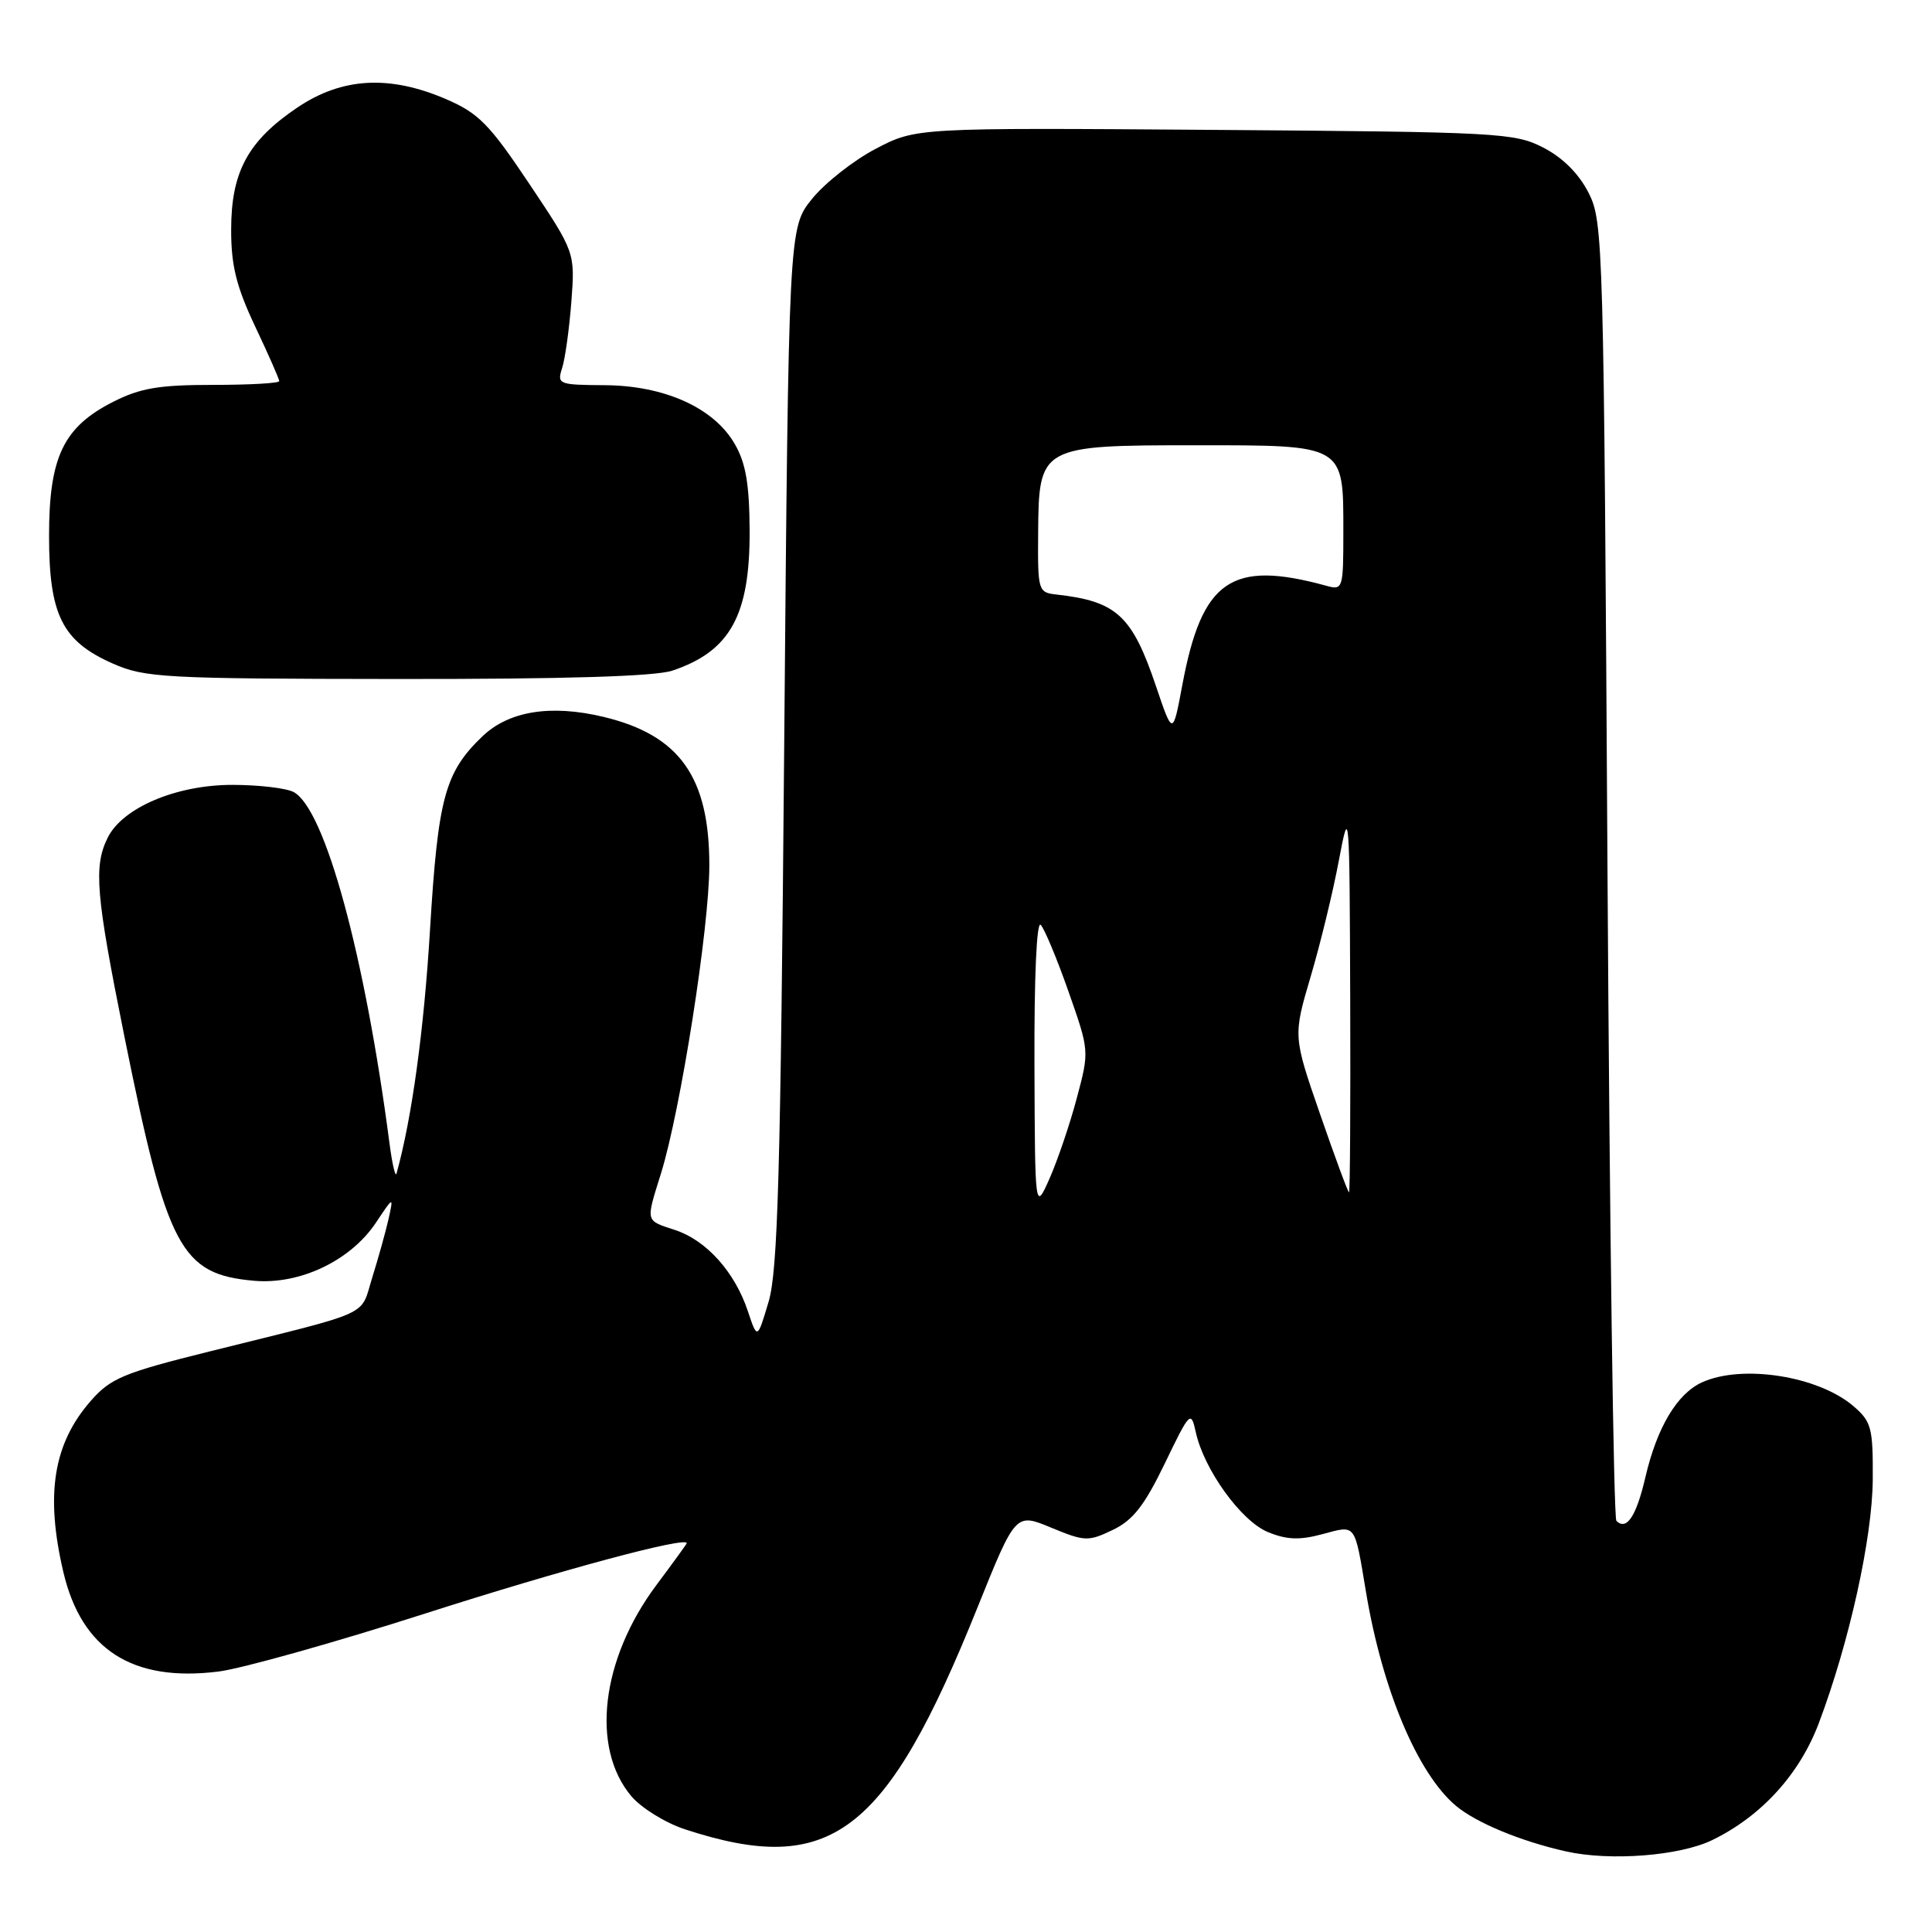 <?xml version="1.0" encoding="UTF-8" standalone="no"?>
<!DOCTYPE svg PUBLIC "-//W3C//DTD SVG 1.1//EN" "http://www.w3.org/Graphics/SVG/1.1/DTD/svg11.dtd" >
<svg xmlns="http://www.w3.org/2000/svg" xmlns:xlink="http://www.w3.org/1999/xlink" version="1.1" viewBox="0 0 256 256">
 <g >
 <path fill="currentColor"
d=" M 226.86 243.83 C 233.36 240.68 238.43 235.13 240.99 228.36 C 245.03 217.67 248.10 203.80 248.15 196.03 C 248.19 189.20 247.98 188.38 245.60 186.33 C 240.95 182.33 230.85 180.74 225.52 183.17 C 222.22 184.68 219.56 189.13 218.02 195.75 C 216.82 200.92 215.53 202.86 214.18 201.52 C 213.81 201.14 213.28 162.28 213.00 115.17 C 212.51 32.00 212.44 29.38 210.50 25.56 C 209.21 23.02 207.08 20.89 204.50 19.56 C 200.69 17.60 198.63 17.49 160.95 17.21 C 121.39 16.92 121.39 16.92 116.05 19.71 C 113.12 21.24 109.32 24.23 107.61 26.34 C 104.50 30.18 104.50 30.18 103.91 98.84 C 103.43 155.54 103.07 168.37 101.84 172.50 C 100.35 177.50 100.35 177.50 99.09 173.72 C 97.36 168.54 93.61 164.36 89.47 162.99 C 85.47 161.67 85.55 162.01 87.58 155.50 C 90.18 147.13 93.98 122.97 93.99 114.70 C 94.00 102.96 90.06 97.41 79.97 94.99 C 72.99 93.32 67.44 94.21 63.93 97.56 C 58.95 102.34 58.04 105.68 56.98 123.18 C 56.18 136.49 54.57 148.23 52.54 155.50 C 52.39 156.05 51.97 154.25 51.61 151.50 C 48.34 126.50 43.06 107.18 38.91 104.95 C 37.93 104.43 34.27 104.00 30.78 104.00 C 23.36 104.00 16.24 107.02 14.27 111.00 C 12.38 114.80 12.70 118.55 16.47 137.27 C 22.15 165.47 23.95 168.85 33.68 169.71 C 39.75 170.24 46.46 167.04 49.82 162.00 C 52.15 158.50 52.15 158.50 51.49 161.50 C 51.12 163.15 50.15 166.63 49.34 169.23 C 47.66 174.56 49.80 173.59 27.74 179.08 C 16.40 181.90 14.66 182.62 12.05 185.60 C 7.06 191.28 5.98 198.02 8.40 208.33 C 10.82 218.59 17.55 222.91 28.94 221.49 C 32.00 221.11 44.40 217.63 56.50 213.75 C 74.28 208.05 91.00 203.55 91.00 204.48 C 91.00 204.57 89.18 207.08 86.96 210.05 C 79.64 219.87 78.25 231.58 83.65 238.00 C 84.98 239.57 88.18 241.55 90.78 242.40 C 110.08 248.71 117.41 243.14 129.53 212.98 C 134.57 200.46 134.57 200.46 139.28 202.42 C 143.73 204.26 144.20 204.28 147.43 202.73 C 150.11 201.46 151.63 199.52 154.33 193.94 C 157.68 187.00 157.81 186.87 158.45 189.78 C 159.54 194.73 164.44 201.53 167.99 203.00 C 170.48 204.03 172.19 204.10 175.20 203.29 C 179.74 202.08 179.45 201.69 181.01 211.00 C 183.17 223.92 187.84 235.01 192.92 239.28 C 195.59 241.52 201.51 243.98 207.50 245.32 C 213.34 246.63 222.54 245.92 226.86 243.83 Z  M 89.10 88.86 C 96.75 86.29 99.37 81.54 99.33 70.35 C 99.30 64.17 98.83 61.38 97.37 58.85 C 94.62 54.05 88.08 51.09 80.13 51.04 C 73.99 51.00 73.79 50.92 74.49 48.75 C 74.89 47.51 75.43 43.56 75.71 39.97 C 76.20 33.43 76.20 33.43 70.13 24.35 C 64.84 16.44 63.41 14.99 59.09 13.13 C 51.59 9.91 45.32 10.26 39.40 14.25 C 32.86 18.66 30.63 22.77 30.63 30.42 C 30.62 35.19 31.32 37.98 33.81 43.26 C 35.57 46.97 37.00 50.23 37.00 50.50 C 37.00 50.78 33.05 51.00 28.21 51.00 C 21.08 51.00 18.59 51.42 14.98 53.25 C 8.40 56.59 6.50 60.56 6.50 71.00 C 6.50 81.47 8.24 84.97 14.94 87.92 C 19.20 89.80 21.64 89.94 52.60 89.97 C 74.84 89.99 86.82 89.63 89.10 88.86 Z  M 137.07 141.05 C 137.03 129.43 137.36 121.98 137.90 122.55 C 138.40 123.07 140.06 127.05 141.58 131.38 C 144.35 139.26 144.35 139.26 142.68 145.51 C 141.77 148.95 140.14 153.73 139.08 156.14 C 137.14 160.50 137.14 160.50 137.07 141.05 Z  M 174.92 147.64 C 171.34 137.29 171.34 137.29 173.67 129.40 C 174.96 125.05 176.64 118.12 177.41 114.00 C 178.79 106.67 178.82 107.10 178.91 132.25 C 178.96 146.41 178.89 158.00 178.75 157.99 C 178.61 157.99 176.89 153.33 174.92 147.64 Z  M 153.17 90.91 C 150.01 81.56 147.96 79.67 140.00 78.78 C 137.56 78.51 137.50 78.30 137.56 70.62 C 137.64 59.10 137.82 59.00 158.46 59.00 C 178.26 59.00 178.00 58.85 178.00 70.45 C 178.00 78.04 177.94 78.22 175.75 77.62 C 163.14 74.16 159.26 76.84 156.66 90.79 C 155.40 97.50 155.40 97.50 153.17 90.91 Z "/>
</g>
</svg>